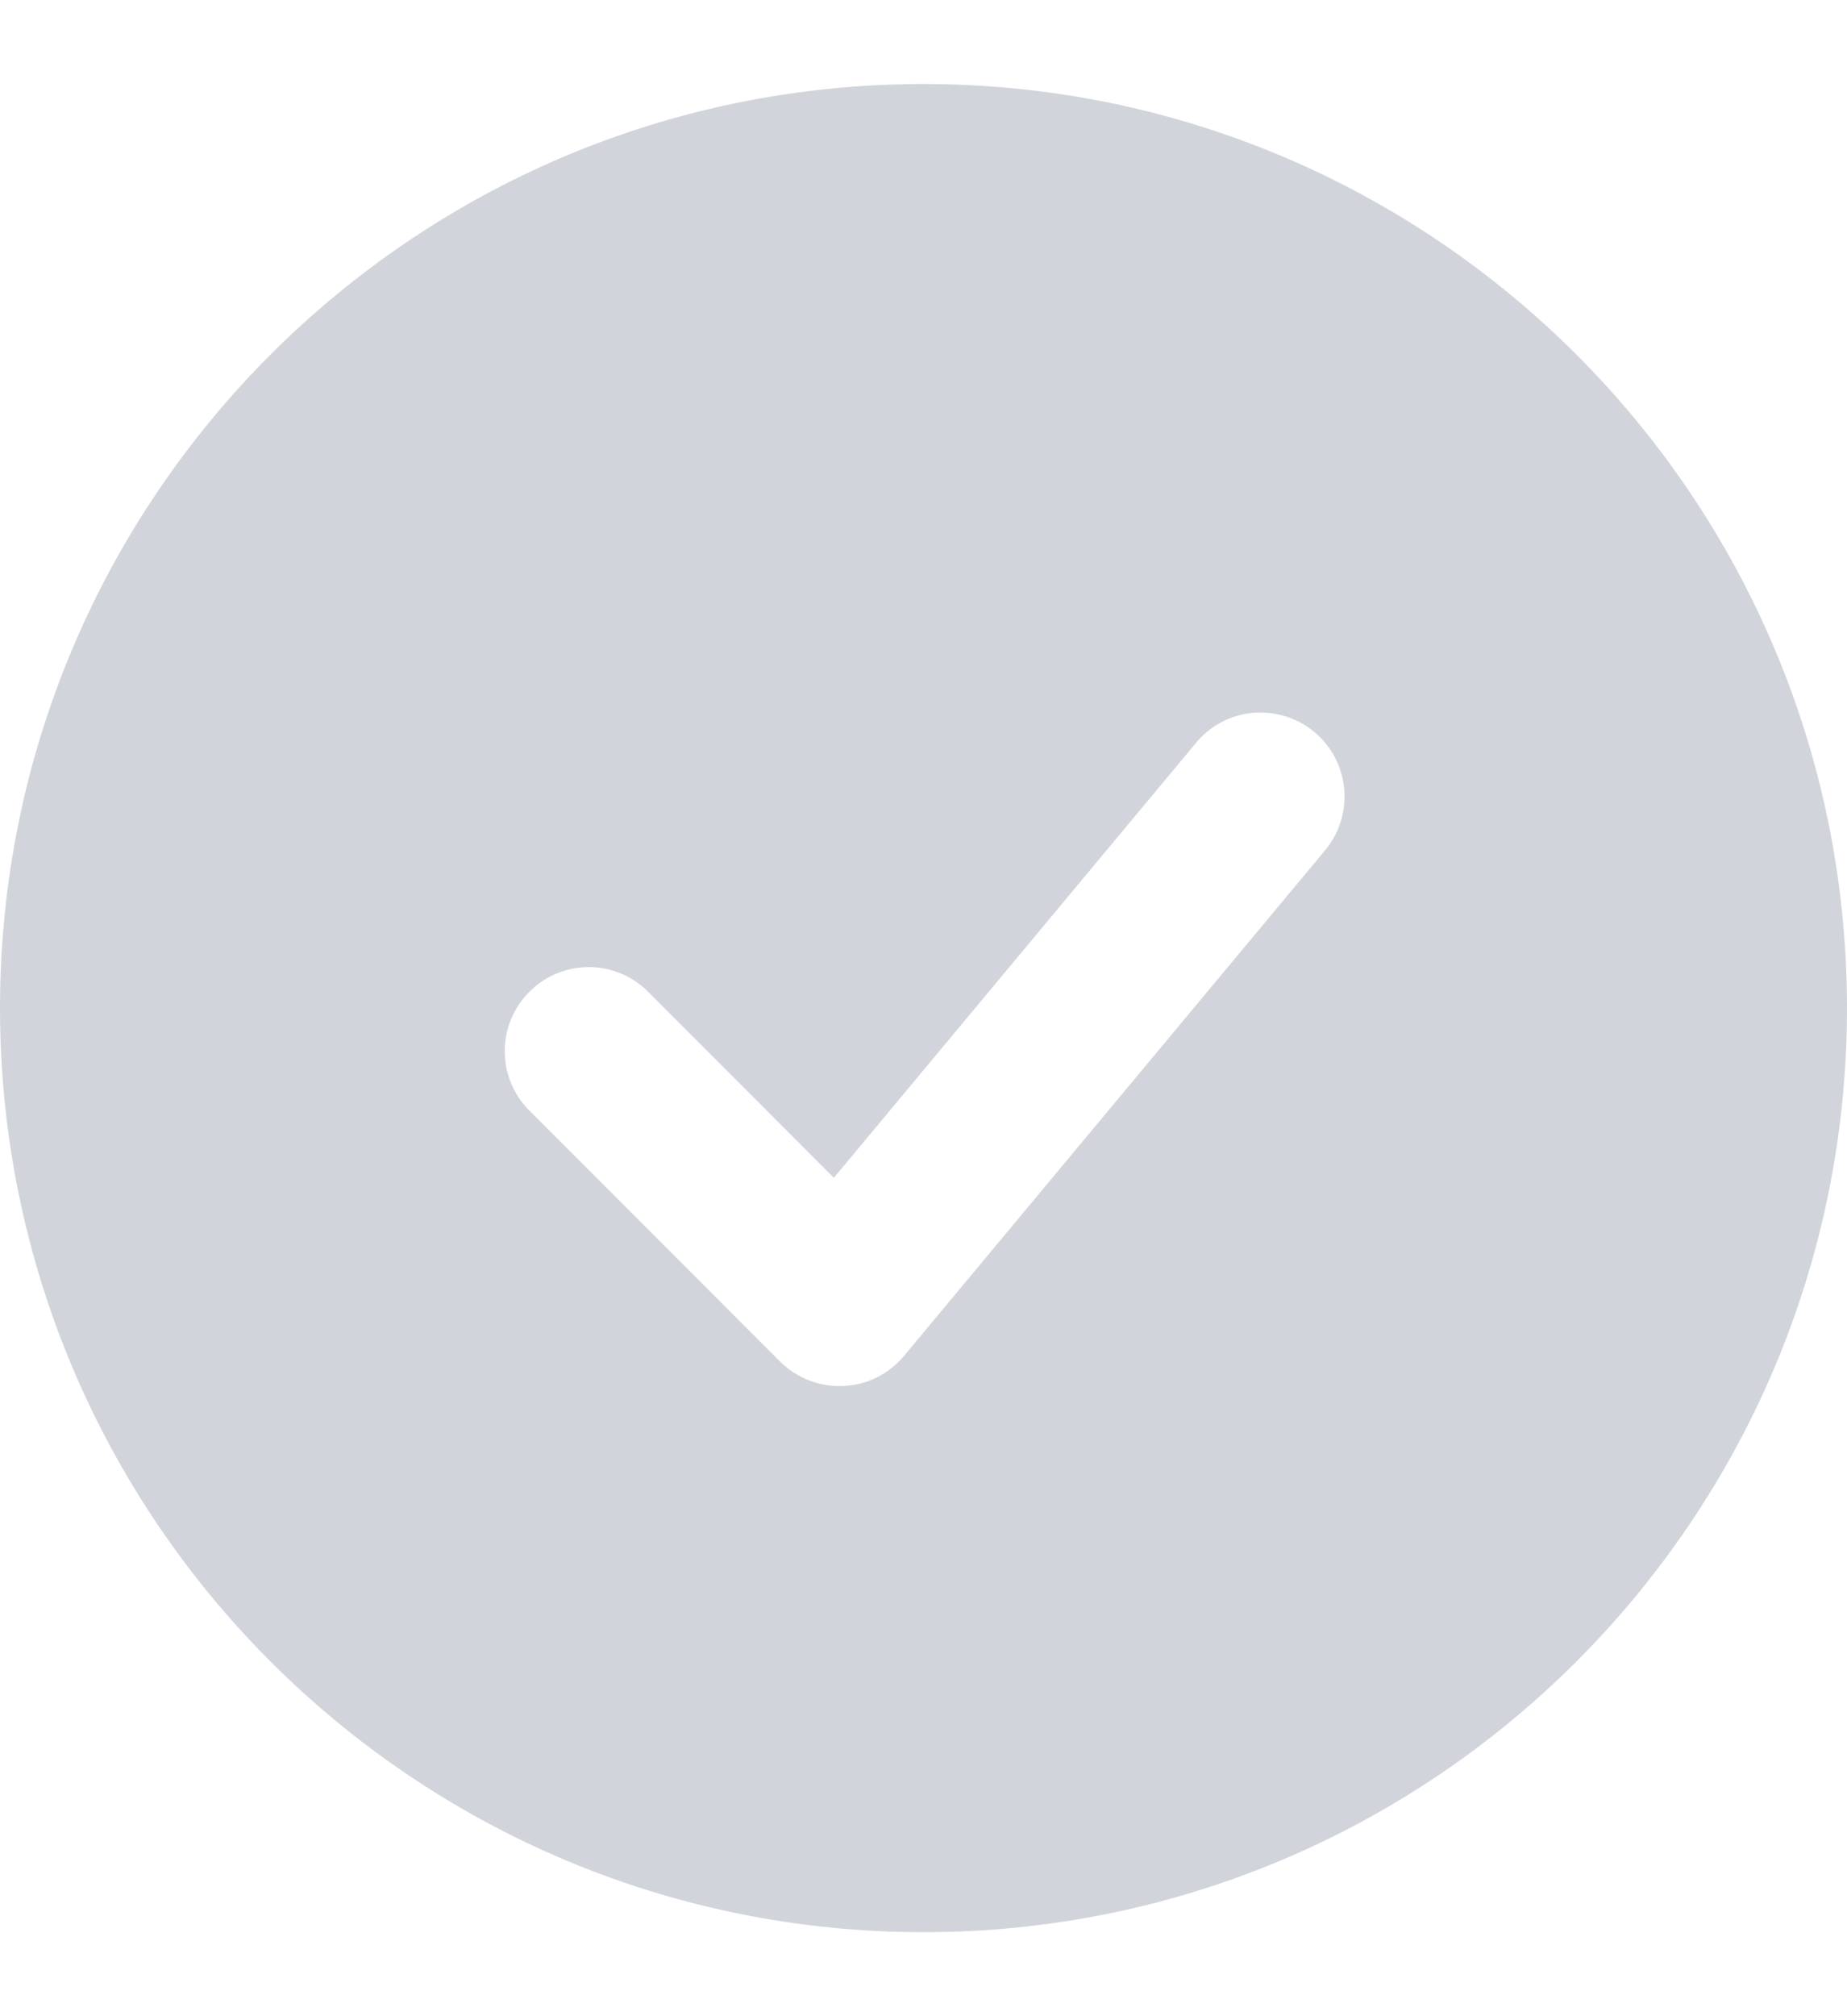 <svg width="11" height="12" viewBox="0 0 11 12" fill="none" xmlns="http://www.w3.org/2000/svg">
<g id="Group">
<path id="Vector" fill-rule="evenodd" clip-rule="evenodd" d="M5.5 0.5C2.462 0.5 0 2.962 0 6C0 9.037 2.462 11.5 5.5 11.5C8.537 11.5 11 9.037 11 6C11 2.962 8.537 0.5 5.5 0.5ZM7.884 5.07C7.928 5.02 7.961 4.961 7.982 4.898C8.003 4.835 8.011 4.768 8.006 4.701C8.001 4.635 7.982 4.57 7.952 4.511C7.921 4.452 7.879 4.399 7.828 4.357C7.777 4.314 7.717 4.282 7.654 4.263C7.59 4.243 7.523 4.237 7.456 4.243C7.39 4.25 7.326 4.27 7.267 4.302C7.209 4.334 7.157 4.378 7.116 4.43L4.966 7.01L3.853 5.896C3.759 5.805 3.633 5.755 3.502 5.756C3.371 5.757 3.245 5.81 3.153 5.903C3.06 5.995 3.007 6.121 3.006 6.252C3.005 6.383 3.055 6.509 3.147 6.604L4.646 8.104C4.696 8.153 4.754 8.191 4.819 8.216C4.884 8.241 4.953 8.252 5.023 8.249C5.092 8.246 5.16 8.229 5.222 8.198C5.284 8.167 5.34 8.123 5.384 8.07L7.884 5.07Z" fill="#D1D5DB"/>
</g>
</svg>
